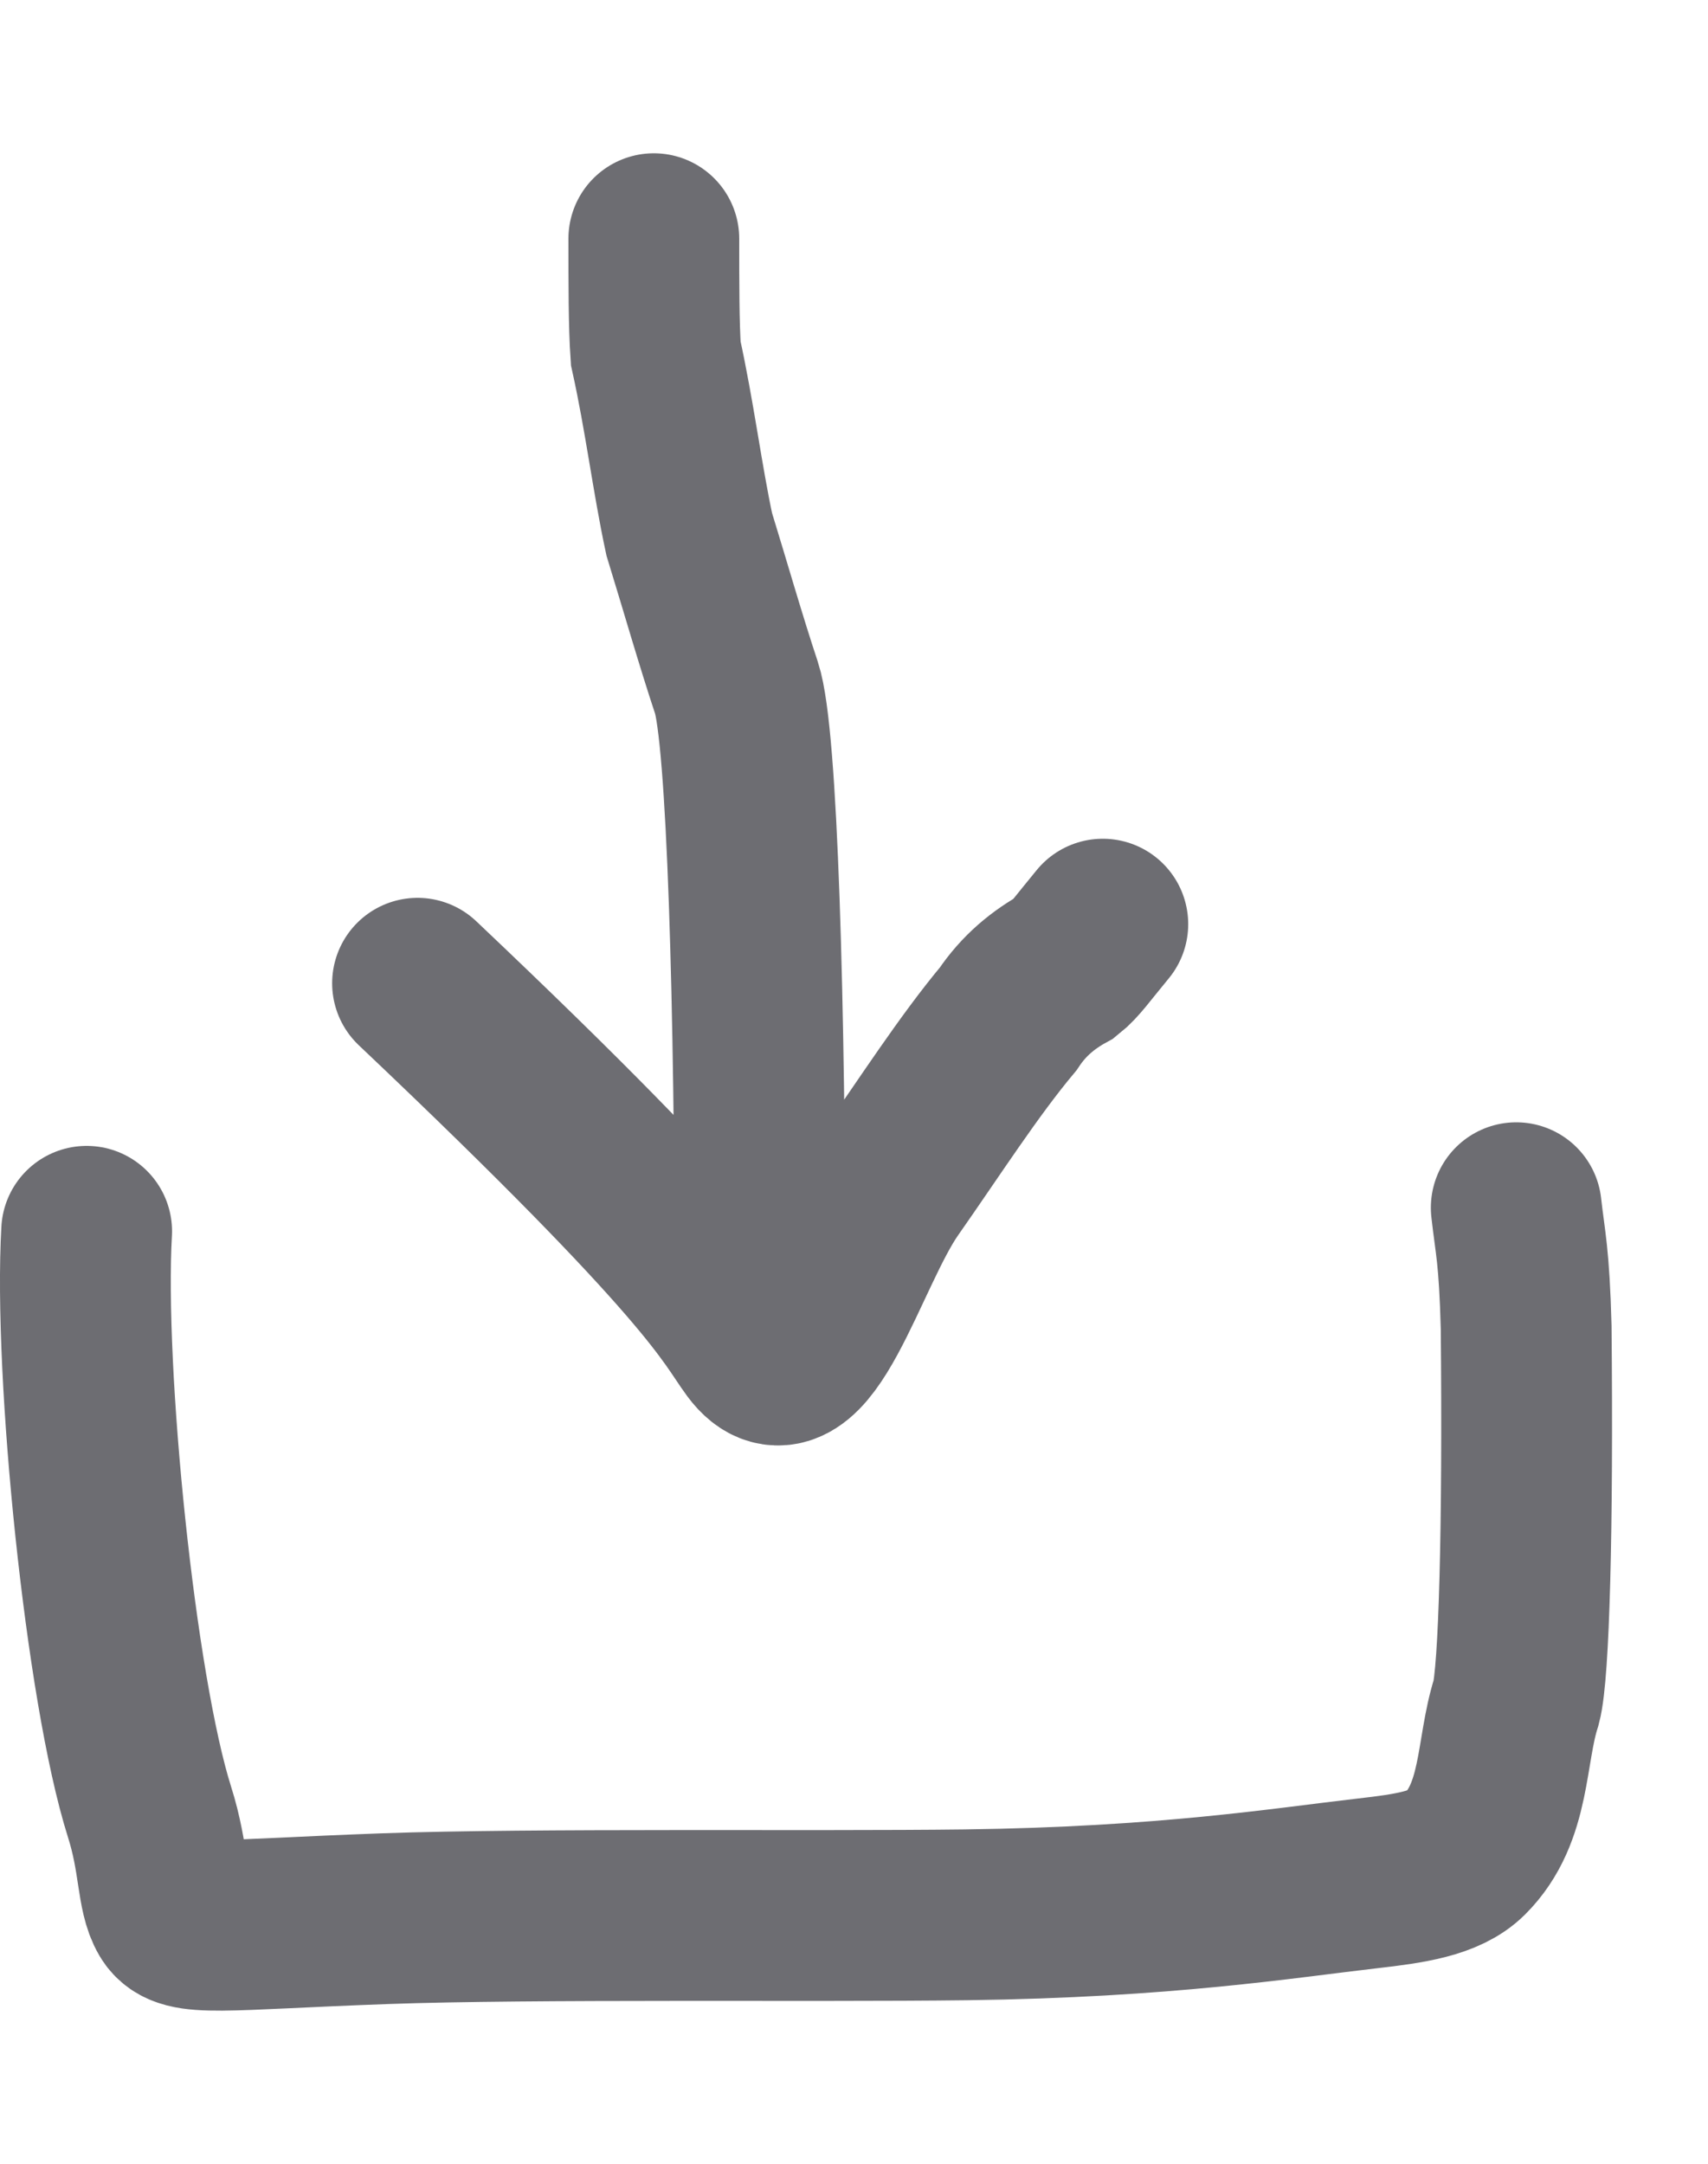 <svg width="15" height="19" viewBox="0 0 15 19" fill="none" xmlns="http://www.w3.org/2000/svg">
<path d="M0.761 10.812C0.69 12.045 0.969 14.822 1.313 15.91C1.446 16.328 1.418 16.622 1.521 16.795C1.624 16.967 1.936 16.9 3.376 16.848C4.678 16.801 7.144 16.831 8.483 16.814C10.241 16.791 11.268 16.623 12.017 16.537C12.376 16.496 12.693 16.451 12.865 16.279C13.23 15.915 13.177 15.38 13.316 14.947C13.385 14.689 13.42 13.418 13.403 11.655C13.386 11.021 13.351 10.918 13.316 10.605M3.667 8.634C6.295 11.123 6.433 11.537 6.64 11.816C7.049 12.365 7.4 10.987 7.799 10.418C8.168 9.891 8.507 9.362 8.854 8.947C8.992 8.74 9.165 8.6 9.355 8.496C9.442 8.427 9.511 8.325 9.685 8.115M6.675 11.434C6.675 8.816 6.607 6.456 6.468 6.04C6.33 5.625 6.192 5.142 6.053 4.691C5.949 4.207 5.881 3.654 5.759 3.102C5.742 2.86 5.742 2.484 5.742 2.096" stroke="#6D6D72" stroke-width="1.5" stroke-linecap="round"/>
</svg>

